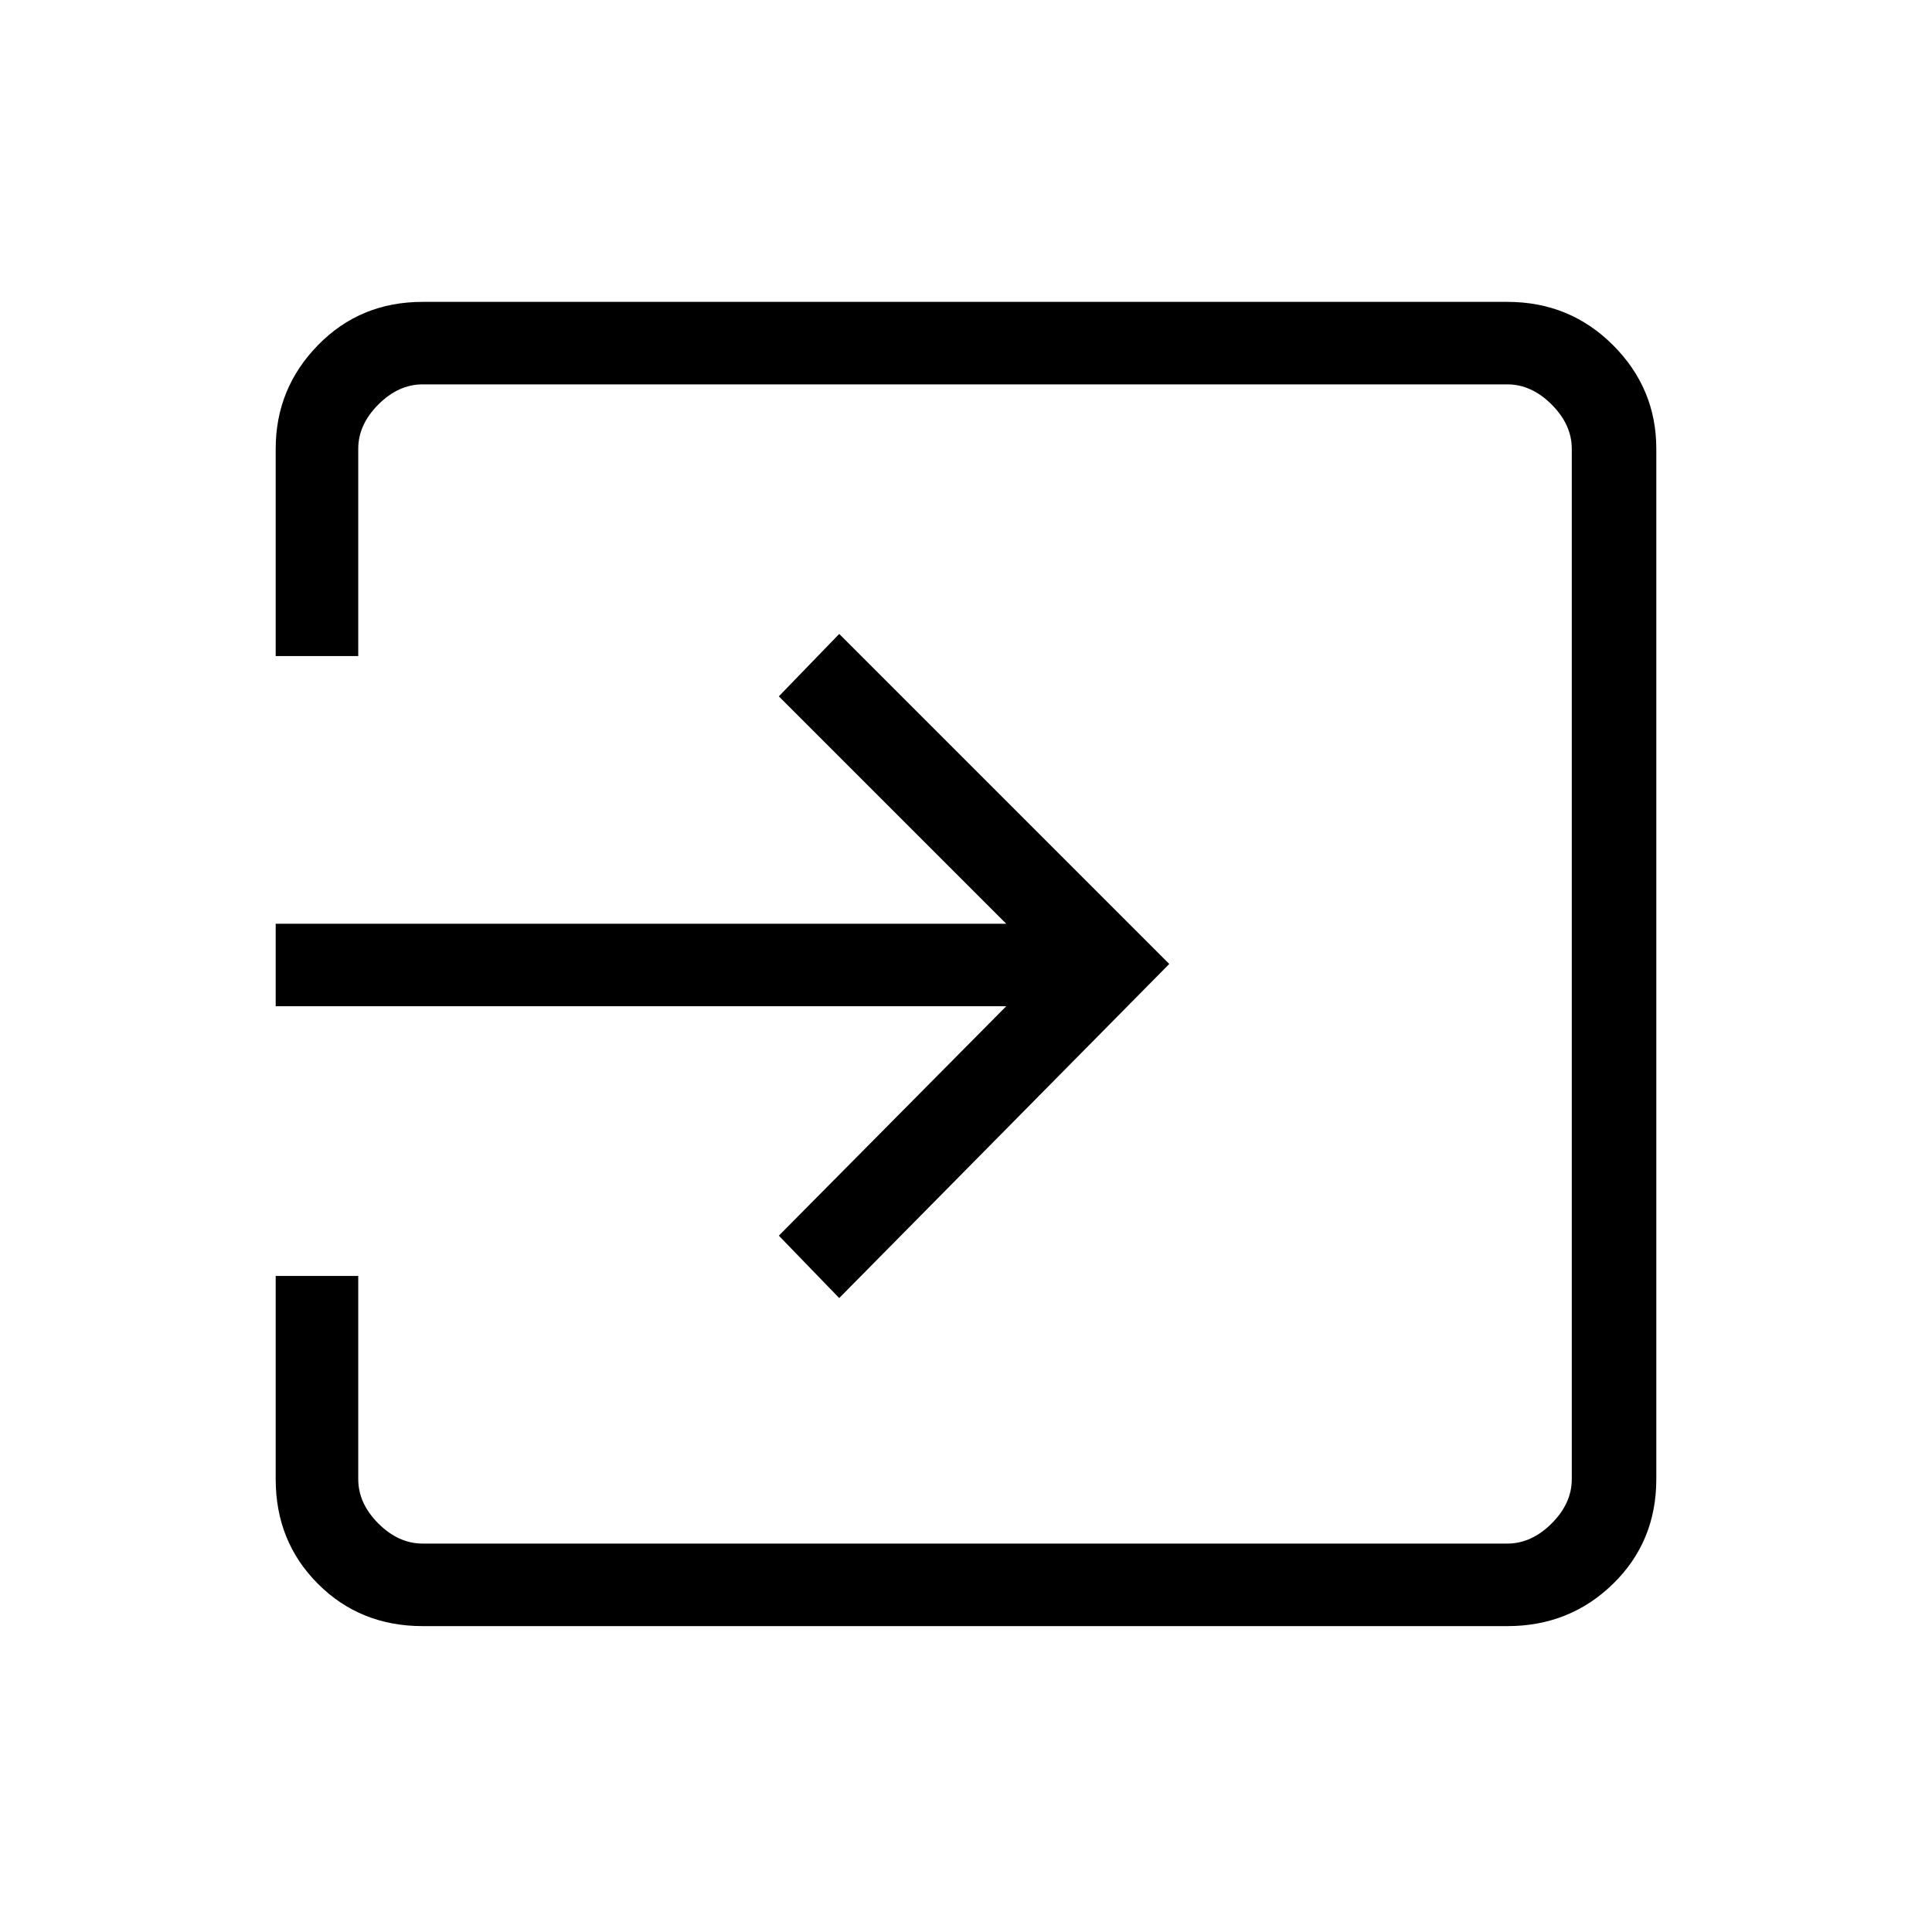 <svg xmlns="http://www.w3.org/2000/svg" height="40" width="40"><path d="M5.708 20.833V19.125H20.833L16.125 14.417L17.375 13.125L24.208 19.958L17.375 26.875L16.125 25.583L20.833 20.833ZM7.417 26.417V30.625Q7.417 31.125 7.833 31.542Q8.25 31.958 8.75 31.958H31.208Q31.708 31.958 32.125 31.542Q32.542 31.125 32.542 30.625V9.292Q32.542 8.792 32.125 8.375Q31.708 7.958 31.208 7.958H8.75Q8.25 7.958 7.833 8.375Q7.417 8.792 7.417 9.292V13.583H5.708V9.292Q5.708 8.042 6.583 7.146Q7.458 6.25 8.75 6.25H31.208Q32.5 6.25 33.396 7.146Q34.292 8.042 34.292 9.292V30.625Q34.292 31.917 33.396 32.792Q32.5 33.667 31.208 33.667H8.75Q7.458 33.667 6.583 32.792Q5.708 31.917 5.708 30.625V26.417Z"/></svg>